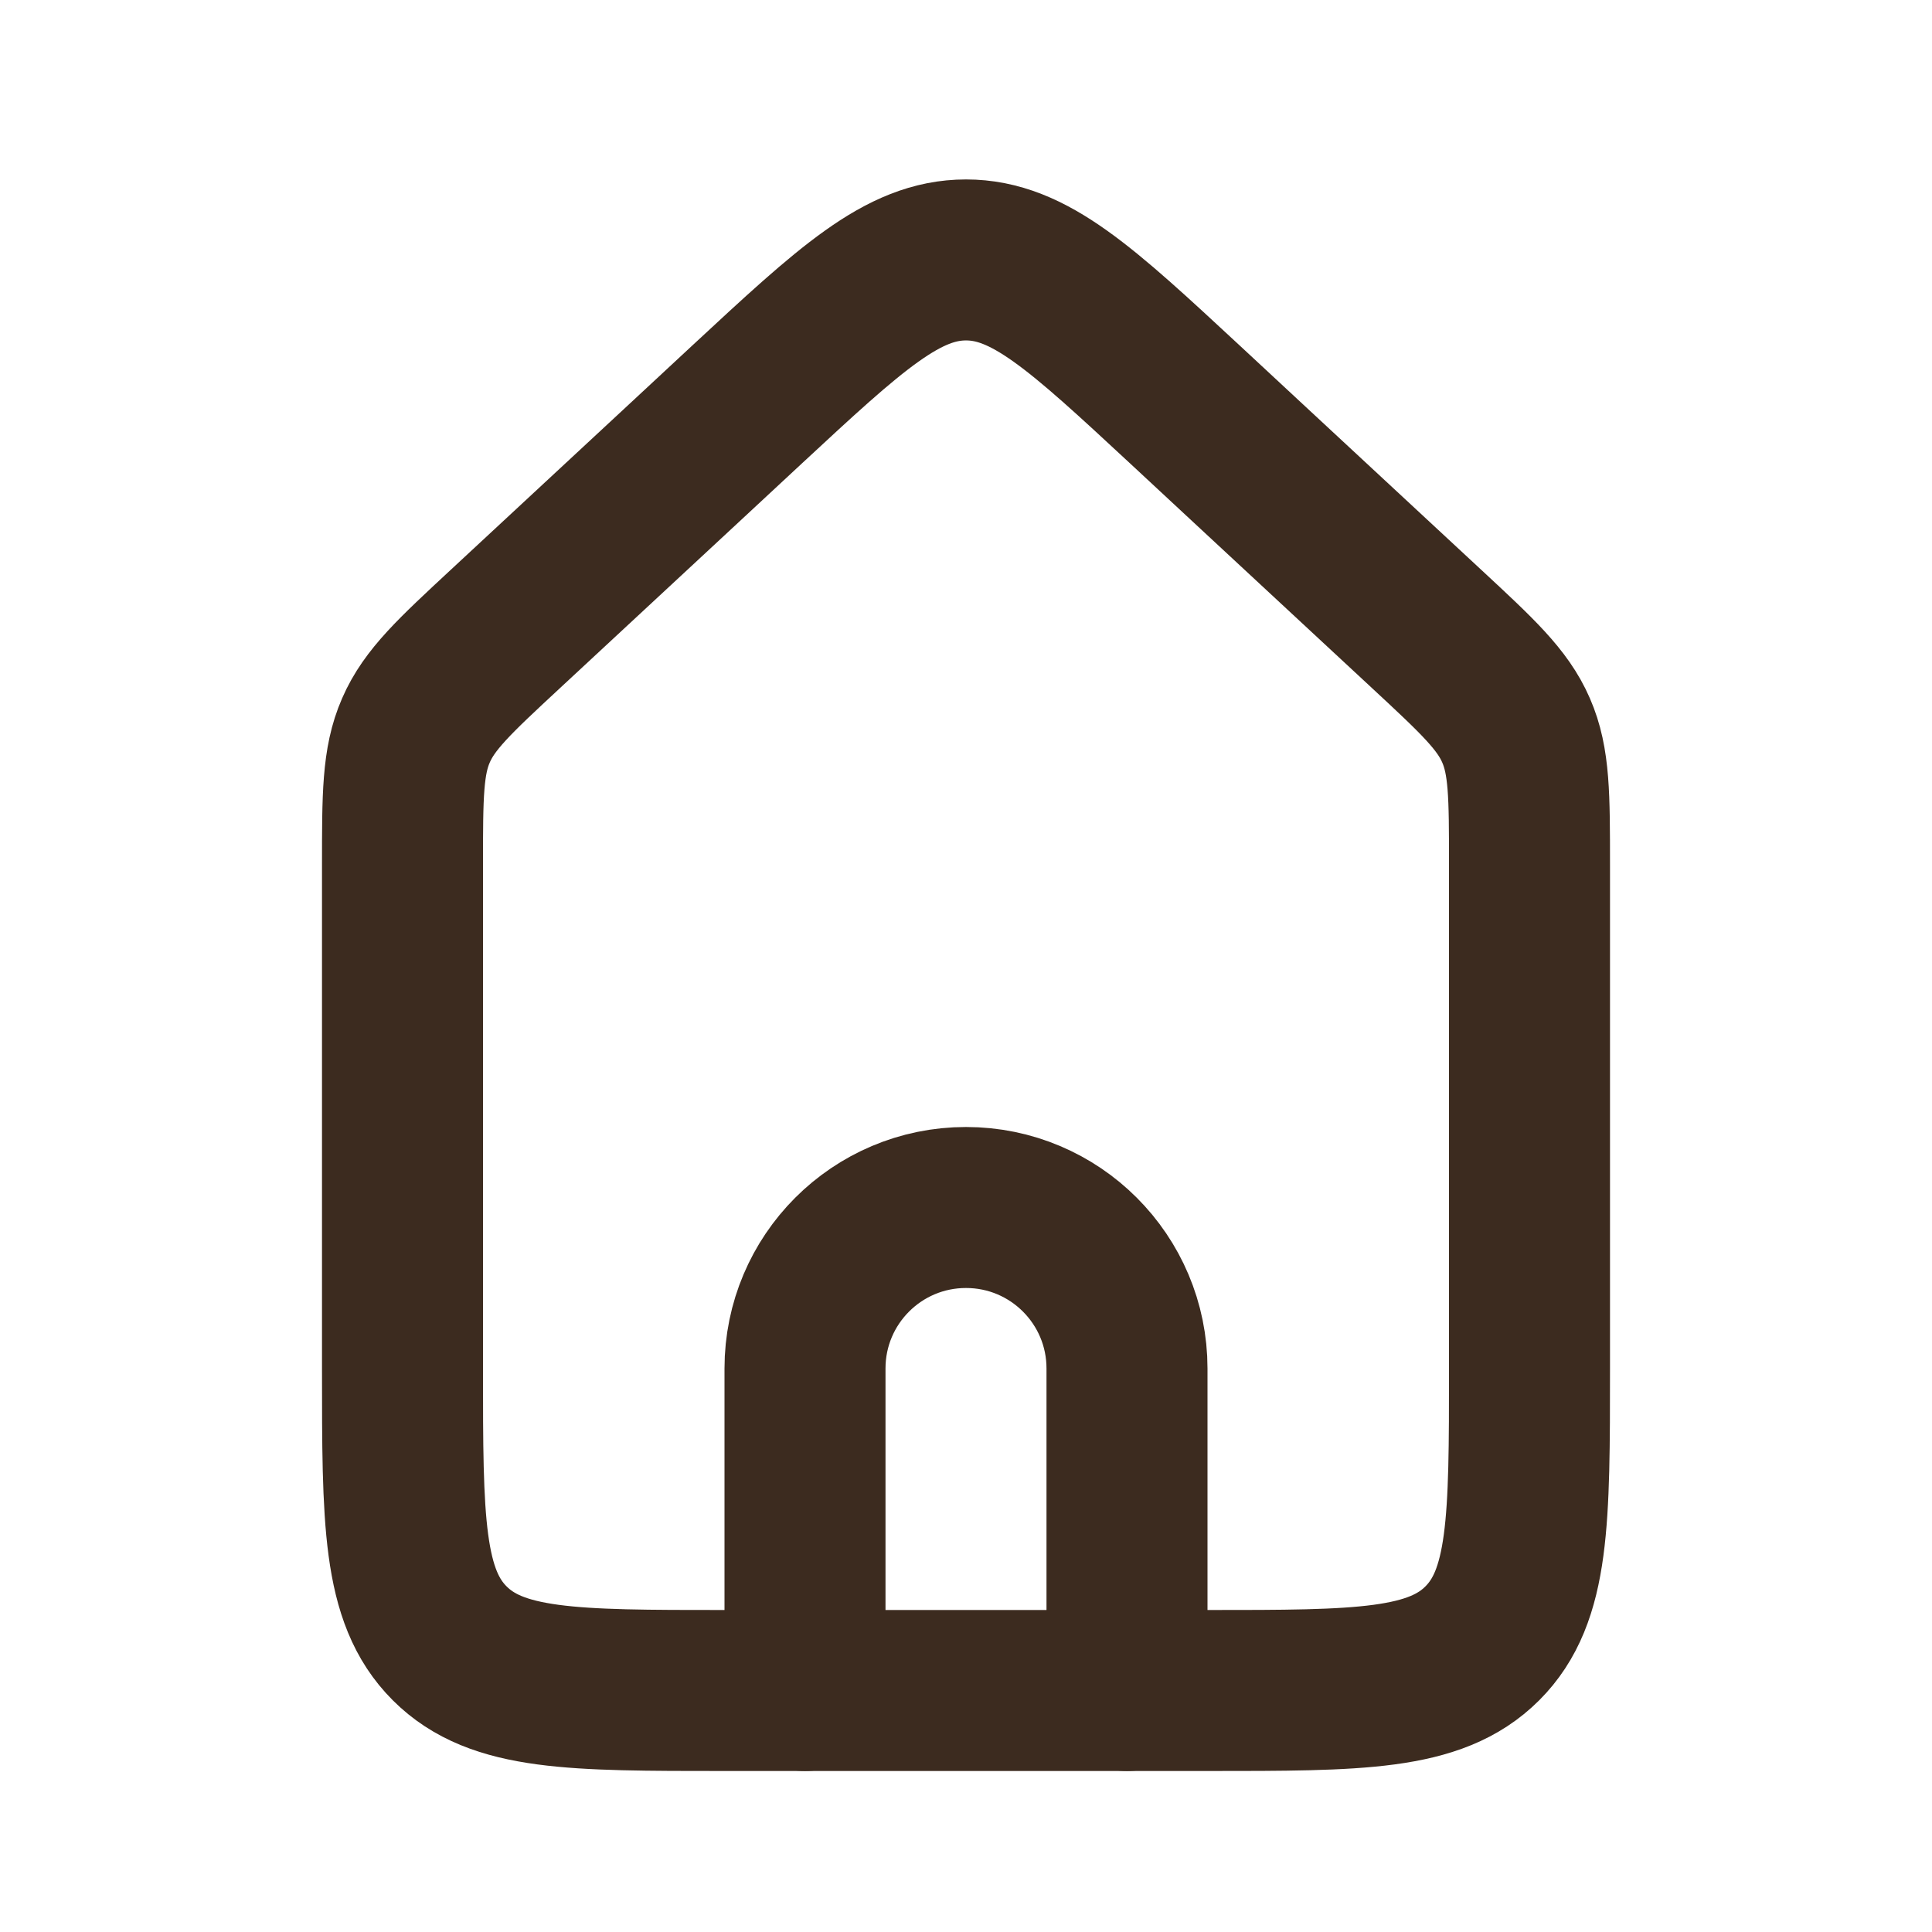<?xml version="1.0" encoding="utf-8"?><!-- Uploaded to: SVG Repo, www.svgrepo.com, Generator: SVG Repo Mixer Tools -->
<svg width="800px" height="800px" viewBox="0 0 24 24" fill="none" xmlns="http://www.w3.org/2000/svg">
<path d="M17.722 7.813C18.352 8.398 18.667 8.69 18.833 9.073C19 9.455 19 9.885 19 10.744L19 17C19 18.886 19 19.828 18.414 20.414C17.828 21 16.886 21 15 21L14 21L10 21L9 21C7.114 21 6.172 21 5.586 20.414C5 19.828 5 18.886 5 17L5 10.744C5 9.885 5 9.455 5.167 9.073C5.333 8.69 5.648 8.398 6.278 7.813L8.5 5.75L9.278 5.027C10.569 3.829 11.215 3.229 12 3.229C12.785 3.229 13.431 3.829 14.722 5.027L15.5 5.75L17.722 7.813Z" stroke="#3c2b1f" stroke-width="2" stroke-linejoin="round"/>
<path d="M10 21V17C10 15.895 10.895 15 12 15V15C13.105 15 14 15.895 14 17V21" stroke="#3c2b1f" stroke-width="2" stroke-linecap="round" stroke-linejoin="round"/>
</svg>